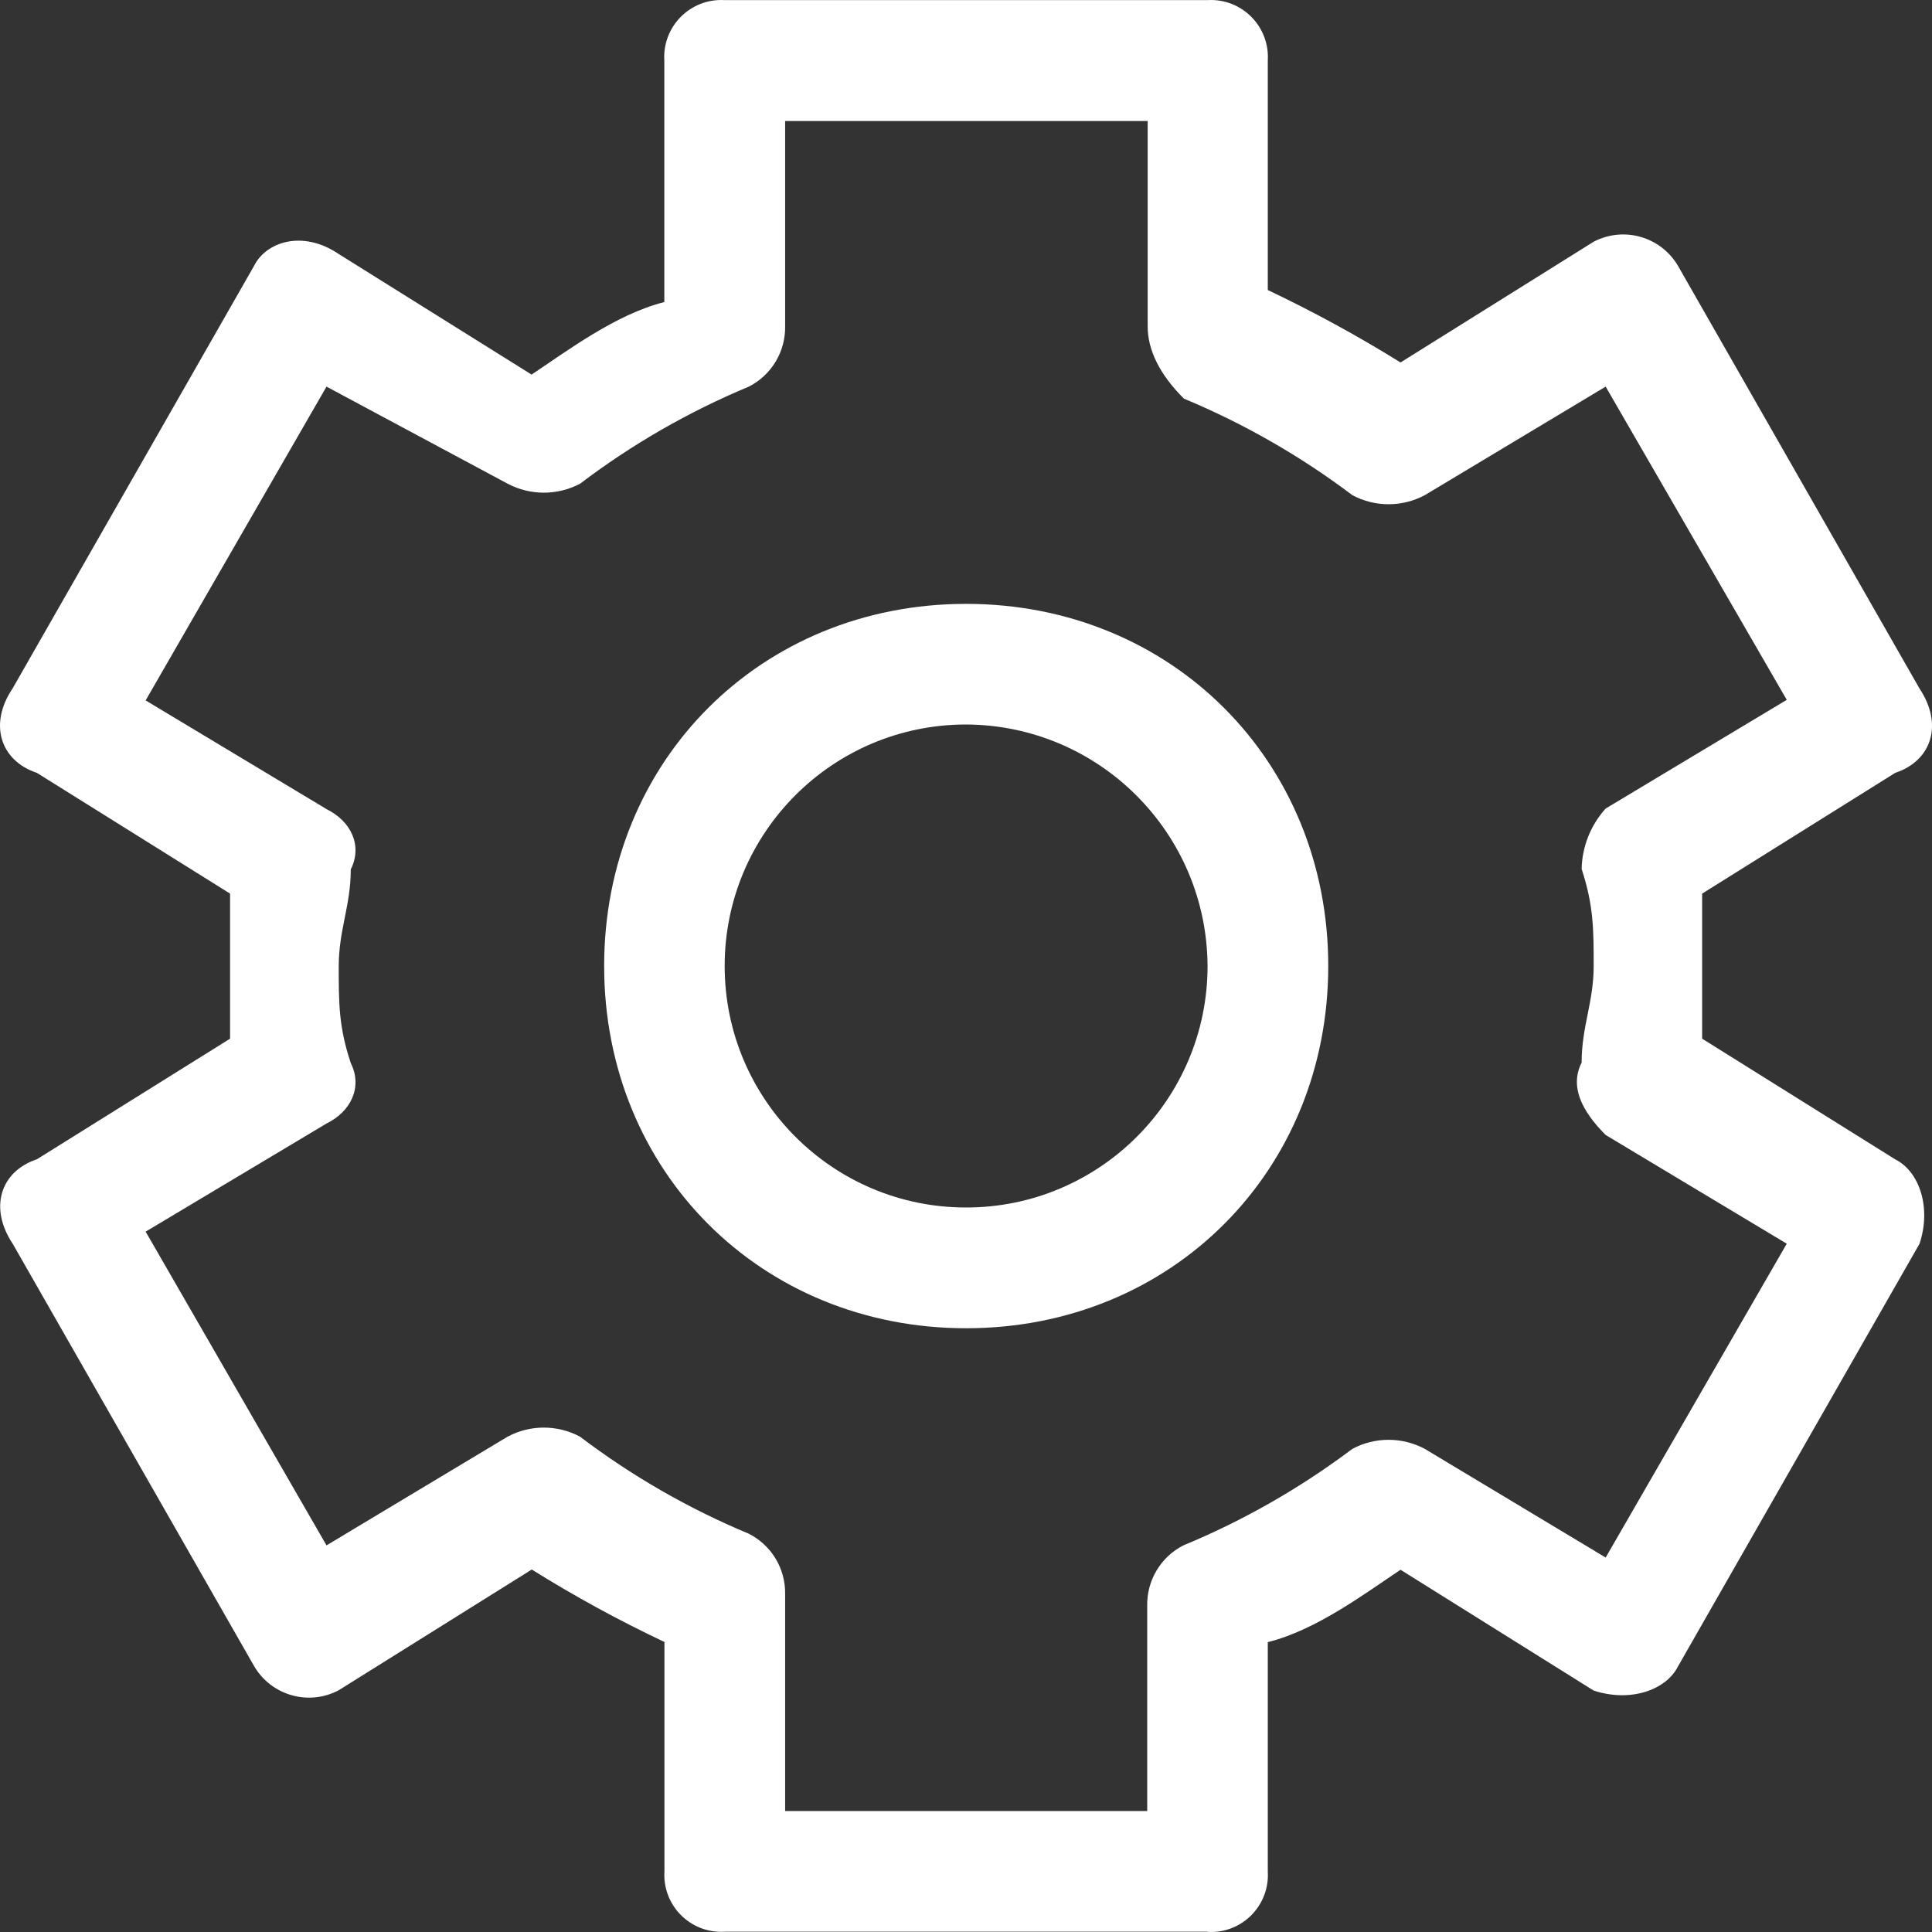 <svg xmlns="http://www.w3.org/2000/svg" xmlns:xlink="http://www.w3.org/1999/xlink" fill="none" version="1.1" width="34" height="34" viewBox="0 0 34 34"><rect x="0" y="0" width="34" height="34" fill="#333333" stroke="none"/><g><path d="M17.002,23.375C13.392,23.375,10.632,20.613,10.632,17C10.632,13.387,13.392,10.627,17.002,10.627C20.612,10.627,23.375,13.389,23.375,17C23.375,20.611,20.614,23.375,17.002,23.375ZM17.002,12.75C14.655,12.75,12.753,14.653,12.753,17C12.753,19.347,14.655,21.25,17.002,21.25C19.348,21.25,21.251,19.347,21.251,17C21.239,14.657,19.344,12.761,17.002,12.75ZM21.251,33.995L12.755,33.995C12.154,34.032,11.656,33.535,11.693,32.934L11.693,28.896C10.89,28.517,10.111,28.091,9.358,27.621L5.96,29.746C5.43,30.026,4.774,29.838,4.472,29.321L0.223,21.887C-0.2,21.25,0.012,20.613,0.65,20.401L4.049,18.279L4.049,15.726L0.649,13.601C0.01,13.389,-0.205,12.747,0.222,12.115L4.471,4.679C4.682,4.255,5.324,4.042,5.956,4.467L9.355,6.592C9.993,6.167,10.84,5.53,11.691,5.316L11.691,1.068C11.653,0.465,12.151,-0.034,12.753,0.002L21.249,0.002C21.85,-0.034,22.347,0.463,22.311,1.064L22.311,5.104C23.113,5.485,23.893,5.91,24.647,6.379L28.044,4.255C28.573,3.977,29.227,4.163,29.53,4.679L33.779,12.115C34.204,12.752,33.992,13.389,33.353,13.601L29.955,15.726L29.955,18.279L33.353,20.403C33.78,20.616,33.992,21.257,33.78,21.889L29.531,29.324C29.318,29.75,28.678,29.962,28.044,29.75L24.647,27.625C24.01,28.05,23.162,28.687,22.311,28.899L22.311,32.937C22.347,33.538,21.85,34.035,21.249,33.998L21.251,33.995ZM13.817,31.871L20.189,31.871L20.189,28.259C20.18,27.812,20.428,27.399,20.826,27.196C21.884,26.758,22.883,26.187,23.799,25.498C24.197,25.285,24.676,25.285,25.074,25.498L28.257,27.41L31.444,21.887L28.257,19.974C27.834,19.55,27.622,19.12,27.834,18.7C27.834,18.062,28.046,17.637,28.046,17C28.046,16.363,28.046,15.938,27.834,15.292C27.843,14.898,27.993,14.521,28.257,14.229L31.444,12.316L28.257,6.804L25.074,8.714C24.676,8.927,24.197,8.927,23.799,8.714C22.886,8.025,21.891,7.455,20.836,7.016C20.409,6.592,20.197,6.162,20.197,5.741L20.197,2.13L13.817,2.13L13.817,5.741C13.825,6.189,13.577,6.601,13.178,6.804C12.12,7.245,11.122,7.819,10.209,8.512C9.809,8.723,9.332,8.723,8.933,8.512L5.746,6.804L2.563,12.326L5.748,14.24C6.173,14.451,6.385,14.875,6.173,15.3C6.173,15.938,5.961,16.363,5.961,17.009C5.961,17.654,5.961,18.071,6.173,18.708C6.385,19.134,6.173,19.562,5.748,19.771L2.563,21.675L5.746,27.196L8.933,25.283C9.331,25.07,9.809,25.07,10.207,25.283C11.121,25.976,12.119,26.55,13.178,26.991C13.577,27.194,13.825,27.606,13.817,28.054L13.817,31.878L13.817,31.871Z" fill="#FFFFFF" fill-opacity="1"/></g></svg>